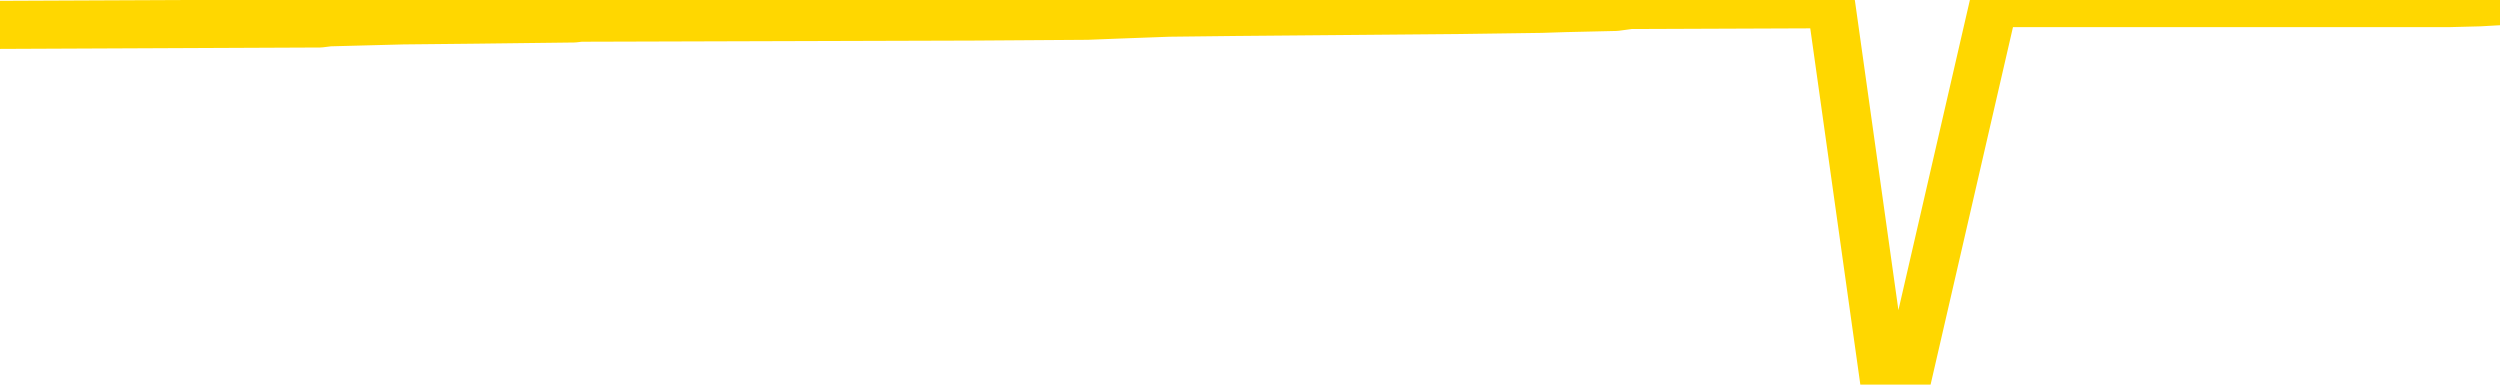 <svg xmlns="http://www.w3.org/2000/svg" version="1.1" viewBox="0 0 6500 1000">
	<path fill="none" stroke="gold" stroke-width="125" stroke-linecap="round" stroke-linejoin="round" d="M0 2537  L-243690 2537 L-243506 2534 L-243016 2529 L-242722 2527 L-242411 2522 L-242177 2519 L-242123 2514 L-242064 2509 L-241911 2507 L-241870 2502 L-241738 2499 L-241445 2497 L-240905 2497 L-240294 2494 L-240246 2494 L-239606 2492 L-239573 2492 L-239047 2492 L-238915 2489 L-238525 2484 L-238196 2479 L-238079 2474 L-237868 2469 L-237151 2469 L-236581 2467 L-236474 2467 L-236299 2464 L-236078 2459 L-235677 2457 L-235651 2452 L-234723 2447 L-234635 2442 L-234553 2437 L-234483 2432 L-234186 2429 L-234034 2424 L-232144 2427 L-232043 2427 L-231781 2427 L-231487 2429 L-231345 2424 L-231097 2424 L-231061 2422 L-230903 2419 L-230439 2414 L-230186 2412 L-229974 2407 L-229723 2404 L-229374 2402 L-228446 2397 L-228353 2392 L-227942 2389 L-226771 2384 L-225582 2382 L-225490 2377 L-225462 2372 L-225196 2367 L-224897 2362 L-224769 2357 L-224731 2352 L-223916 2352 L-223532 2355 L-222472 2357 L-222411 2357 L-222146 2407 L-221674 2454 L-221482 2502 L-221218 2549 L-220881 2547 L-220746 2544 L-220290 2542 L-219547 2539 L-219530 2537 L-219364 2532 L-219296 2532 L-218780 2529 L-217751 2529 L-217555 2527 L-217067 2524 L-216705 2522 L-216296 2522 L-215910 2524 L-214207 2524 L-214109 2524 L-214037 2524 L-213976 2524 L-213791 2522 L-213455 2522 L-212814 2519 L-212737 2517 L-212676 2517 L-212489 2514 L-212410 2514 L-212233 2512 L-212214 2509 L-211984 2509 L-211596 2507 L-210707 2507 L-210668 2504 L-210580 2502 L-210552 2497 L-209544 2494 L-209394 2489 L-209370 2487 L-209237 2484 L-209197 2482 L-207939 2479 L-207881 2479 L-207342 2477 L-207289 2477 L-207242 2477 L-206847 2474 L-206708 2472 L-206508 2469 L-206361 2469 L-206196 2469 L-205920 2472 L-205561 2472 L-205009 2469 L-204364 2467 L-204105 2462 L-203951 2459 L-203550 2457 L-203510 2454 L-203390 2452 L-203328 2454 L-203314 2454 L-203220 2454 L-202927 2452 L-202775 2442 L-202445 2437 L-202367 2432 L-202291 2429 L-202065 2422 L-201998 2417 L-201771 2412 L-201718 2407 L-201554 2404 L-200548 2402 L-200364 2399 L-199813 2397 L-199420 2392 L-199023 2389 L-198173 2384 L-198094 2382 L-197516 2379 L-197074 2379 L-196833 2377 L-196676 2377 L-196275 2372 L-196255 2372 L-195810 2369 L-195404 2367 L-195268 2362 L-195093 2357 L-194957 2352 L-194707 2347 L-193707 2345 L-193625 2342 L-193489 2340 L-193450 2337 L-192561 2335 L-192345 2332 L-191902 2330 L-191784 2327 L-191728 2325 L-191051 2325 L-190951 2322 L-190922 2322 L-189580 2320 L-189174 2317 L-189135 2315 L-188207 2312 L-188108 2310 L-187976 2307 L-187571 2305 L-187545 2302 L-187452 2300 L-187236 2297 L-186825 2292 L-185671 2287 L-185379 2282 L-185351 2277 L-184743 2275 L-184493 2270 L-184473 2267 L-183544 2265 L-183492 2260 L-183370 2257 L-183352 2252 L-183196 2250 L-183021 2245 L-182885 2242 L-182828 2240 L-182720 2237 L-182635 2235 L-182402 2232 L-182327 2230 L-182018 2227 L-181900 2225 L-181731 2222 L-181639 2220 L-181537 2220 L-181514 2217 L-181436 2217 L-181338 2212 L-180972 2210 L-180867 2207 L-180364 2205 L-179912 2202 L-179874 2200 L-179850 2197 L-179809 2195 L-179680 2192 L-179579 2190 L-179138 2187 L-178855 2185 L-178263 2182 L-178133 2180 L-177858 2175 L-177706 2172 L-177552 2170 L-177467 2165 L-177389 2163 L-177204 2160 L-177153 2160 L-177125 2158 L-177046 2155 L-177023 2153 L-176739 2148 L-176136 2143 L-175140 2140 L-174842 2138 L-174108 2135 L-173864 2133 L-173774 2130 L-173197 2128 L-172498 2125 L-171746 2123 L-171427 2120 L-171045 2115 L-170968 2113 L-170333 2110 L-170148 2108 L-170060 2108 L-169930 2108 L-169617 2105 L-169568 2103 L-169426 2100 L-169404 2098 L-168437 2095 L-167891 2093 L-167413 2093 L-167352 2093 L-167028 2093 L-167007 2090 L-166944 2090 L-166734 2088 L-166657 2085 L-166603 2083 L-166580 2080 L-166541 2078 L-166525 2075 L-165768 2073 L-165752 2070 L-164952 2068 L-164800 2065 L-163894 2063 L-163388 2060 L-163159 2055 L-163118 2055 L-163002 2053 L-162826 2050 L-162072 2053 L-161937 2050 L-161773 2048 L-161455 2045 L-161279 2040 L-160257 2035 L-160233 2030 L-159982 2028 L-159769 2023 L-159135 2020 L-158897 2015 L-158865 2010 L-158687 2005 L-158606 2000 L-158516 1998 L-158452 1993 L-158012 1988 L-157988 1985 L-157447 1983 L-157192 1980 L-156697 1978 L-155820 1976 L-155783 1973 L-155730 1971 L-155689 1968 L-155572 1966 L-155295 1963 L-155088 1958 L-154891 1953 L-154868 1948 L-154818 1943 L-154778 1941 L-154700 1938 L-154103 1933 L-154043 1931 L-153939 1928 L-153785 1926 L-153153 1923 L-152472 1921 L-152170 1916 L-151823 1913 L-151625 1911 L-151577 1906 L-151257 1903 L-150629 1901 L-150482 1898 L-150446 1896 L-150388 1893 L-150311 1888 L-150070 1888 L-149982 1886 L-149888 1883 L-149594 1881 L-149460 1878 L-149400 1876 L-149363 1871 L-149091 1871 L-148085 1868 L-147909 1866 L-147858 1866 L-147566 1863 L-147373 1858 L-147040 1856 L-146533 1853 L-145971 1848 L-145957 1843 L-145940 1841 L-145840 1836 L-145725 1831 L-145686 1826 L-145648 1823 L-145583 1823 L-145554 1821 L-145415 1823 L-145123 1823 L-145073 1823 L-144968 1823 L-144703 1821 L-144238 1818 L-144094 1818 L-144039 1813 L-143982 1811 L-143791 1808 L-143426 1806 L-143211 1806 L-143017 1806 L-142959 1806 L-142900 1801 L-142746 1798 L-142476 1796 L-142046 1808 L-142031 1808 L-141954 1806 L-141889 1803 L-141760 1786 L-141737 1784 L-141452 1781 L-141405 1779 L-141350 1776 L-140888 1774 L-140849 1774 L-140808 1771 L-140618 1769 L-140138 1766 L-139651 1764 L-139634 1761 L-139596 1759 L-139340 1756 L-139262 1751 L-139032 1749 L-139016 1744 L-138722 1739 L-138280 1736 L-137833 1734 L-137328 1731 L-137174 1729 L-136888 1726 L-136848 1721 L-136516 1719 L-136295 1716 L-135778 1711 L-135702 1709 L-135454 1704 L-135260 1699 L-135200 1696 L-134423 1694 L-134349 1694 L-134119 1691 L-134102 1691 L-134040 1689 L-133844 1686 L-133380 1686 L-133357 1684 L-133227 1684 L-131927 1684 L-131910 1684 L-131833 1681 L-131739 1681 L-131522 1681 L-131370 1679 L-131191 1681 L-131137 1684 L-130851 1686 L-130811 1686 L-130441 1686 L-130001 1686 L-129818 1686 L-129497 1684 L-129202 1684 L-128756 1679 L-128684 1676 L-128222 1671 L-127784 1669 L-127602 1666 L-126148 1661 L-126016 1659 L-125559 1654 L-125332 1651 L-124946 1646 L-124430 1641 L-123475 1636 L-122681 1631 L-122007 1629 L-121581 1624 L-121270 1621 L-121040 1614 L-120357 1606 L-120344 1599 L-120134 1589 L-120112 1587 L-119938 1582 L-118988 1579 L-118719 1574 L-117904 1572 L-117594 1567 L-117556 1564 L-117499 1559 L-116882 1557 L-116244 1552 L-114618 1549 L-113944 1547 L-113302 1547 L-113224 1547 L-113168 1547 L-113132 1547 L-113104 1544 L-112992 1539 L-112974 1537 L-112952 1534 L-112798 1532 L-112745 1527 L-112667 1524 L-112547 1522 L-112450 1519 L-112332 1517 L-112063 1512 L-111793 1509 L-111776 1504 L-111576 1502 L-111429 1497 L-111202 1494 L-111068 1492 L-110759 1489 L-110699 1487 L-110346 1482 L-109998 1479 L-109897 1477 L-109832 1472 L-109772 1469 L-109388 1464 L-109007 1462 L-108903 1459 L-108643 1457 L-108371 1452 L-108212 1449 L-108180 1447 L-108118 1444 L-107977 1442 L-107793 1439 L-107748 1437 L-107460 1437 L-107444 1434 L-107211 1434 L-107150 1432 L-107112 1432 L-106532 1429 L-106398 1427 L-106375 1417 L-106356 1400 L-106339 1380 L-106323 1360 L-106299 1340 L-106282 1325 L-106261 1307 L-106244 1290 L-106221 1280 L-106205 1270 L-106183 1262 L-106166 1257 L-106117 1250 L-106045 1242 L-106010 1230 L-105987 1220 L-105951 1210 L-105910 1200 L-105873 1195 L-105857 1185 L-105832 1178 L-105795 1173 L-105778 1165 L-105755 1160 L-105738 1155 L-105719 1150 L-105703 1145 L-105674 1138 L-105648 1130 L-105603 1128 L-105586 1123 L-105544 1120 L-105496 1115 L-105425 1110 L-105410 1105 L-105394 1100 L-105332 1098 L-105293 1095 L-105253 1093 L-105087 1090 L-105022 1088 L-105006 1085 L-104962 1080 L-104904 1078 L-104691 1075 L-104658 1073 L-104615 1070 L-104537 1068 L-104000 1065 L-103922 1063 L-103817 1058 L-103729 1055 L-103553 1053 L-103202 1050 L-103046 1048 L-102608 1045 L-102452 1043 L-102322 1040 L-101618 1035 L-101417 1033 L-100456 1028 L-99974 1026 L-99875 1026 L-99782 1023 L-99537 1021 L-99464 1018 L-99021 1013 L-98925 1011 L-98910 1008 L-98894 1006 L-98869 1003 L-98404 1001 L-98187 998 L-98047 996 L-97753 993 L-97665 991 L-97623 988 L-97593 986 L-97421 983 L-97362 981 L-97286 978 L-97205 976 L-97135 976 L-96826 973 L-96741 971 L-96527 968 L-96492 966 L-95809 963 L-95710 961 L-95505 958 L-95458 956 L-95180 953 L-95118 951 L-95101 946 L-95023 943 L-94715 938 L-94690 936 L-94636 931 L-94613 928 L-94491 926 L-94355 921 L-94111 918 L-93985 918 L-93339 916 L-93323 916 L-93298 916 L-93118 911 L-93042 908 L-92950 906 L-92522 903 L-92106 901 L-91713 896 L-91634 893 L-91615 891 L-91252 888 L-91016 886 L-90788 883 L-90474 881 L-90397 878 L-90316 873 L-90138 868 L-90122 866 L-89857 861 L-89777 858 L-89546 856 L-89320 853 L-89005 853 L-88829 851 L-88468 851 L-88077 848 L-88007 843 L-87943 841 L-87803 836 L-87751 834 L-87650 829 L-87148 826 L-86951 824 L-86704 821 L-86519 819 L-86219 816 L-86143 814 L-85977 809 L-85092 806 L-85064 801 L-84941 796 L-84362 794 L-84284 791 L-83571 791 L-83259 791 L-83046 791 L-83029 791 L-82643 791 L-82118 786 L-81671 784 L-81342 781 L-81189 779 L-80863 779 L-80685 776 L-80603 776 L-80397 771 L-80221 769 L-79293 766 L-78403 764 L-78364 761 L-78136 761 L-77757 759 L-76969 756 L-76735 754 L-76659 751 L-76302 749 L-75730 744 L-75463 741 L-75076 739 L-74973 739 L-74803 739 L-74184 739 L-73973 739 L-73665 739 L-73612 736 L-73485 734 L-73431 731 L-73312 729 L-72976 724 L-72017 721 L-71886 716 L-71684 714 L-71053 711 L-70741 709 L-70327 706 L-70300 704 L-70155 701 L-69734 699 L-68402 699 L-68355 696 L-68226 691 L-68210 689 L-67631 684 L-67426 681 L-67396 679 L-67355 676 L-67298 674 L-67260 671 L-67182 669 L-67039 666 L-66585 664 L-66467 661 L-66181 659 L-65809 656 L-65713 654 L-65386 651 L-65031 649 L-64861 647 L-64814 644 L-64705 642 L-64616 639 L-64588 637 L-64512 632 L-64208 629 L-64174 624 L-64103 622 L-63735 619 L-63399 617 L-63319 617 L-63099 614 L-62927 612 L-62900 609 L-62403 607 L-61853 602 L-60973 599 L-60875 594 L-60798 592 L-60523 589 L-60276 584 L-60202 582 L-60140 577 L-60021 574 L-59979 572 L-59869 569 L-59792 564 L-59091 562 L-58846 559 L-58806 557 L-58650 554 L-58051 554 L-57824 554 L-57732 554 L-57256 554 L-56659 549 L-56139 547 L-56118 544 L-55973 542 L-55653 542 L-55111 542 L-54879 542 L-54709 542 L-54222 539 L-53995 537 L-53910 534 L-53564 532 L-53237 532 L-52714 529 L-52387 527 L-51787 524 L-51589 519 L-51537 517 L-51496 514 L-51215 512 L-50531 507 L-50221 504 L-50196 499 L-50005 497 L-49782 494 L-49696 492 L-49032 487 L-49008 484 L-48786 479 L-48456 477 L-48104 472 L-47899 469 L-47667 464 L-47409 462 L-47219 457 L-47172 455 L-46945 452 L-46910 450 L-46754 447 L-46539 445 L-46366 442 L-46275 440 L-45998 437 L-45754 435 L-45439 432 L-45013 432 L-44975 432 L-44492 432 L-44258 432 L-44047 430 L-43820 427 L-43271 427 L-43023 425 L-42189 425 L-42134 422 L-42112 420 L-41954 417 L-41493 415 L-41452 412 L-41112 407 L-40979 405 L-40756 402 L-40184 400 L-39712 397 L-39517 395 L-39325 392 L-39135 390 L-39033 387 L-38665 385 L-38618 382 L-38537 380 L-37244 377 L-37195 375 L-36927 375 L-36782 375 L-36231 375 L-36114 372 L-36032 370 L-35673 367 L-35450 365 L-35168 362 L-34839 357 L-34331 355 L-34219 352 L-34140 350 L-33975 347 L-33681 347 L-33212 347 L-33016 350 L-32965 350 L-32315 347 L-32194 345 L-31740 345 L-31704 342 L-31235 340 L-31125 337 L-31108 335 L-30892 335 L-30711 332 L-30180 332 L-29150 332 L-28951 330 L-28493 327 L-27544 322 L-27445 320 L-27092 315 L-27031 312 L-27016 310 L-26981 307 L-26612 305 L-26492 302 L-26250 300 L-26086 297 L-25899 295 L-25778 292 L-24707 287 L-23849 285 L-23637 280 L-23539 277 L-23365 272 L-23032 270 L-22960 267 L-22903 265 L-22727 265 L-22338 263 L-22103 260 L-21992 258 L-21875 255 L-20894 253 L-20868 250 L-20274 245 L-20242 245 L-20093 243 L-19809 240 L-18897 240 L-17951 240 L-17798 238 L-17695 238 L-17564 235 L-17420 233 L-17394 230 L-17280 228 L-17061 225 L-16380 223 L-16251 220 L-15948 218 L-15708 213 L-15375 210 L-14736 208 L-14394 203 L-14332 200 L-14176 200 L-13255 200 L-12784 200 L-12741 200 L-12728 198 L-12687 195 L-12665 193 L-12638 190 L-12494 188 L-12071 185 L-11736 185 L-11545 183 L-11116 183 L-10928 180 L-10539 175 L-10005 173 L-9633 170 L-9611 170 L-9361 168 L-9243 165 L-9167 163 L-9031 160 L-8992 158 L-8912 155 L-8518 153 L-8022 150 L-7910 145 L-7737 143 L-7429 140 L-6981 138 L-6658 135 L-6516 130 L-6089 125 L-5935 120 L-5880 115 L-5066 113 L-5046 110 L-4675 108 L-4618 108 L-3489 105 L-3421 105 L-2862 103 L-2668 100 L-2531 98 L-2298 95 L-1951 93 L-1916 88 L-1881 85 L-1813 80 L-1464 78 L-1292 76 L-807 73 L-791 71 L-465 68 L-308 66 L832 61 L856 58 L1048 53 L1242 51 L1492 48 L1509 46 L2529 43 L2827 41 L2903 38 L3039 33 L3214 31 L3791 26 L4007 23 L4070 21 L4201 18 L4238 13 L4761 11 L4899 993 L4914 993 L4936 993 L4957 993 L5184 8 L5960 8 L6001 8 L6369 8 L6447 6 L6500 3" />
</svg>
